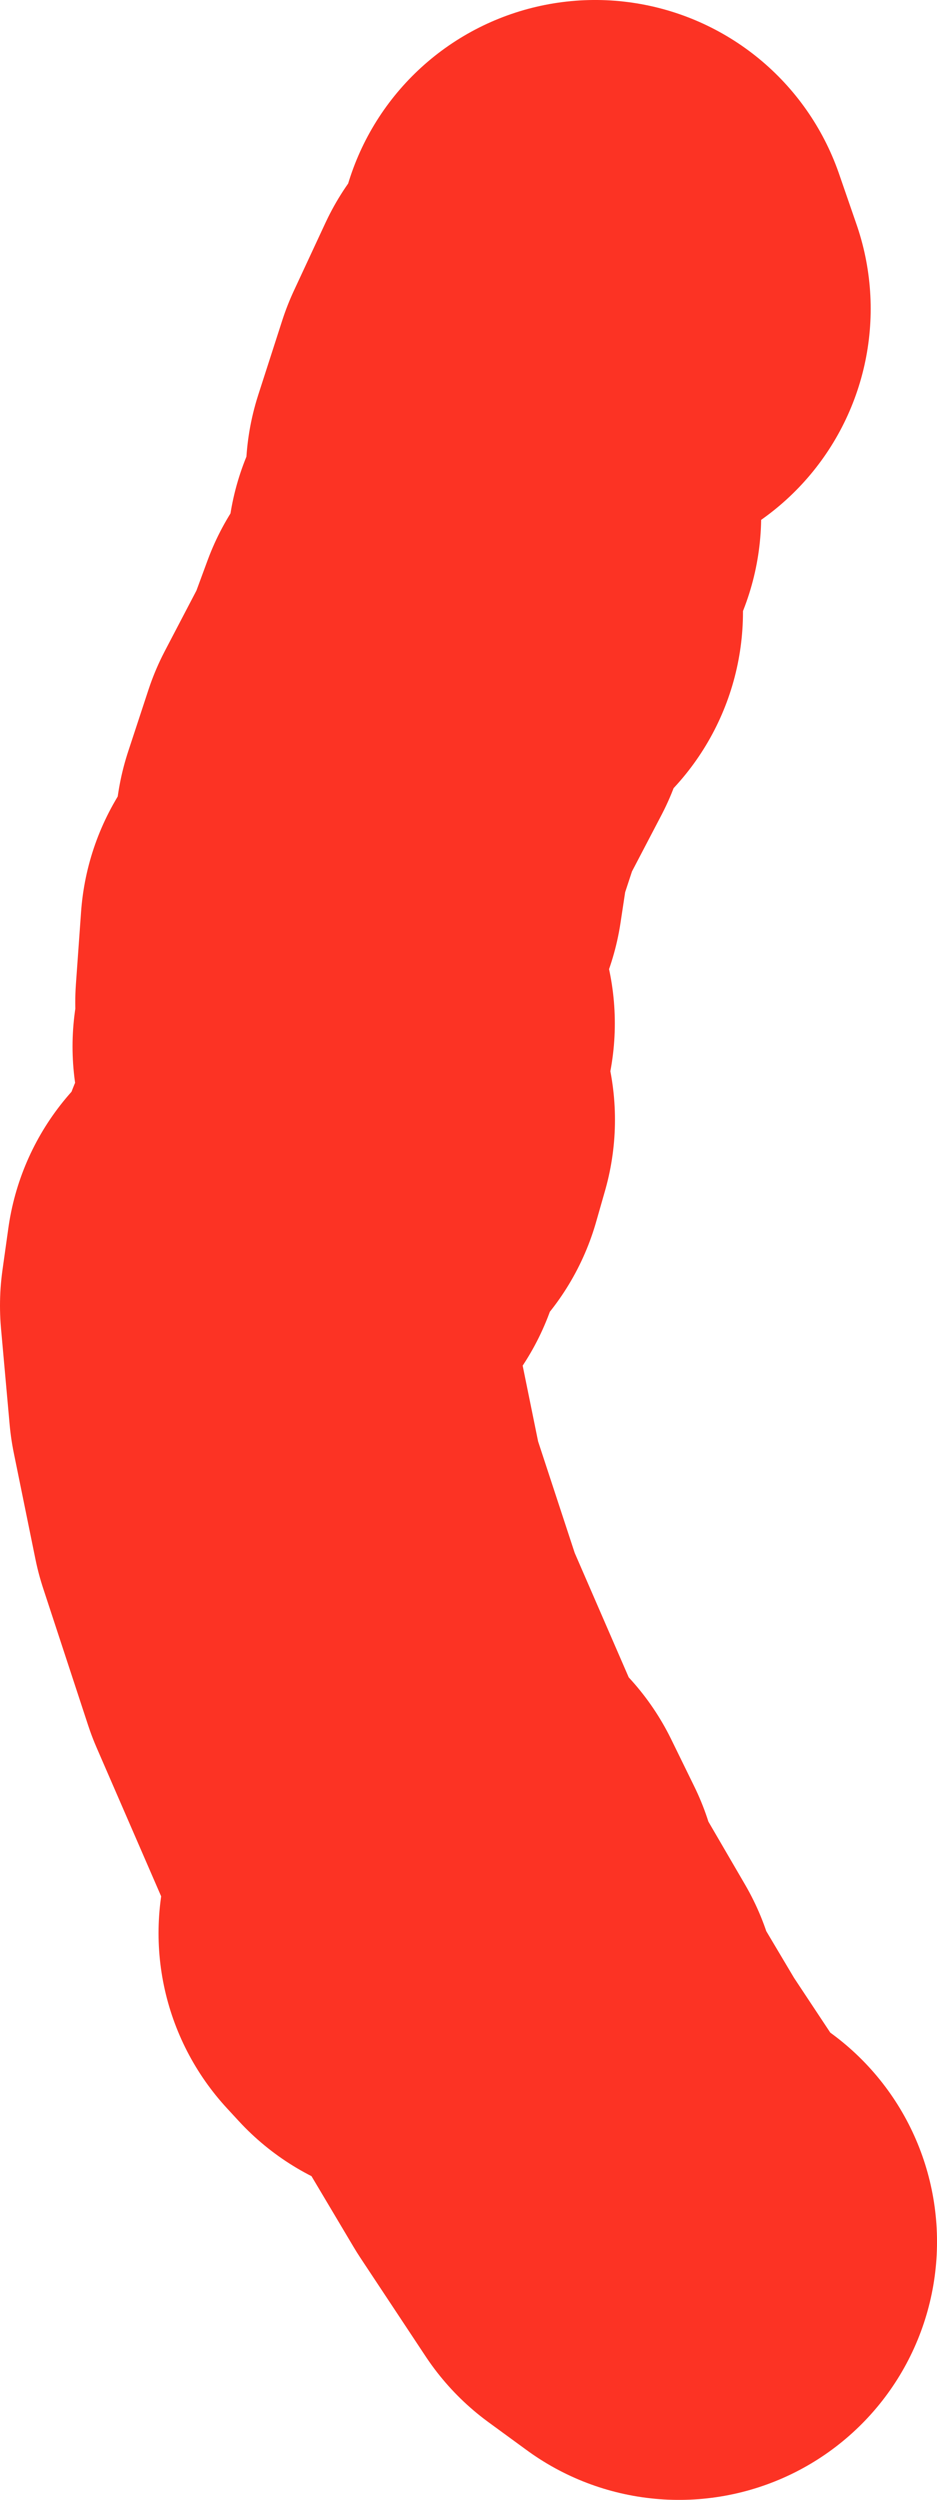 <svg version="1.1" xmlns="http://www.w3.org/2000/svg" xmlns:xlink="http://www.w3.org/1999/xlink" width="65.365" height="174.308" viewBox="0,0,65.365,174.308"><g transform="translate(-653.501,104.081)"><g data-paper-data="{&quot;isPaintingLayer&quot;:true}" fill="none" fill-rule="evenodd" stroke="#fc3324" stroke-width="36" stroke-linecap="round" stroke-linejoin="round" stroke-miterlimit="4" stroke-dasharray="" stroke-dashoffset="0" style="mix-blend-mode: normal"><path d="M700.867,52.227l-2.67,-1.95l-4.549,-6.869l-3.919,-6.589l0.19,-0.44l-3.459,-5.939l-0.79,-0.54l-2.28,1.71l-0.83,-0.9l3.209,-2.31l-1.61,-3.289l-1.99,-2.03l-5.419,-12.478l-3.139,-9.558l-1.51,-7.409l-0.6,-6.679l0.41,-2.92l3.04,-2.83l0.38,-2.81l2.45,-2.23l0.62,-2.17l-1.13,-1.2l-0.71,-3.909l1.83,-1.61l-1.64,-1.46l0.36,-5.039l1.88,-3.209l0.55,-3.629l1.41,-4.289l2.74,-5.239l1.18,-3.199l2.46,-2.62l0.02,-4.019l1.25,-2.69l0.05,-2.92l1.67,-5.179l2.2,-4.729l3.719,-1.61l-1.22,-3.529"/></g></g></svg>
